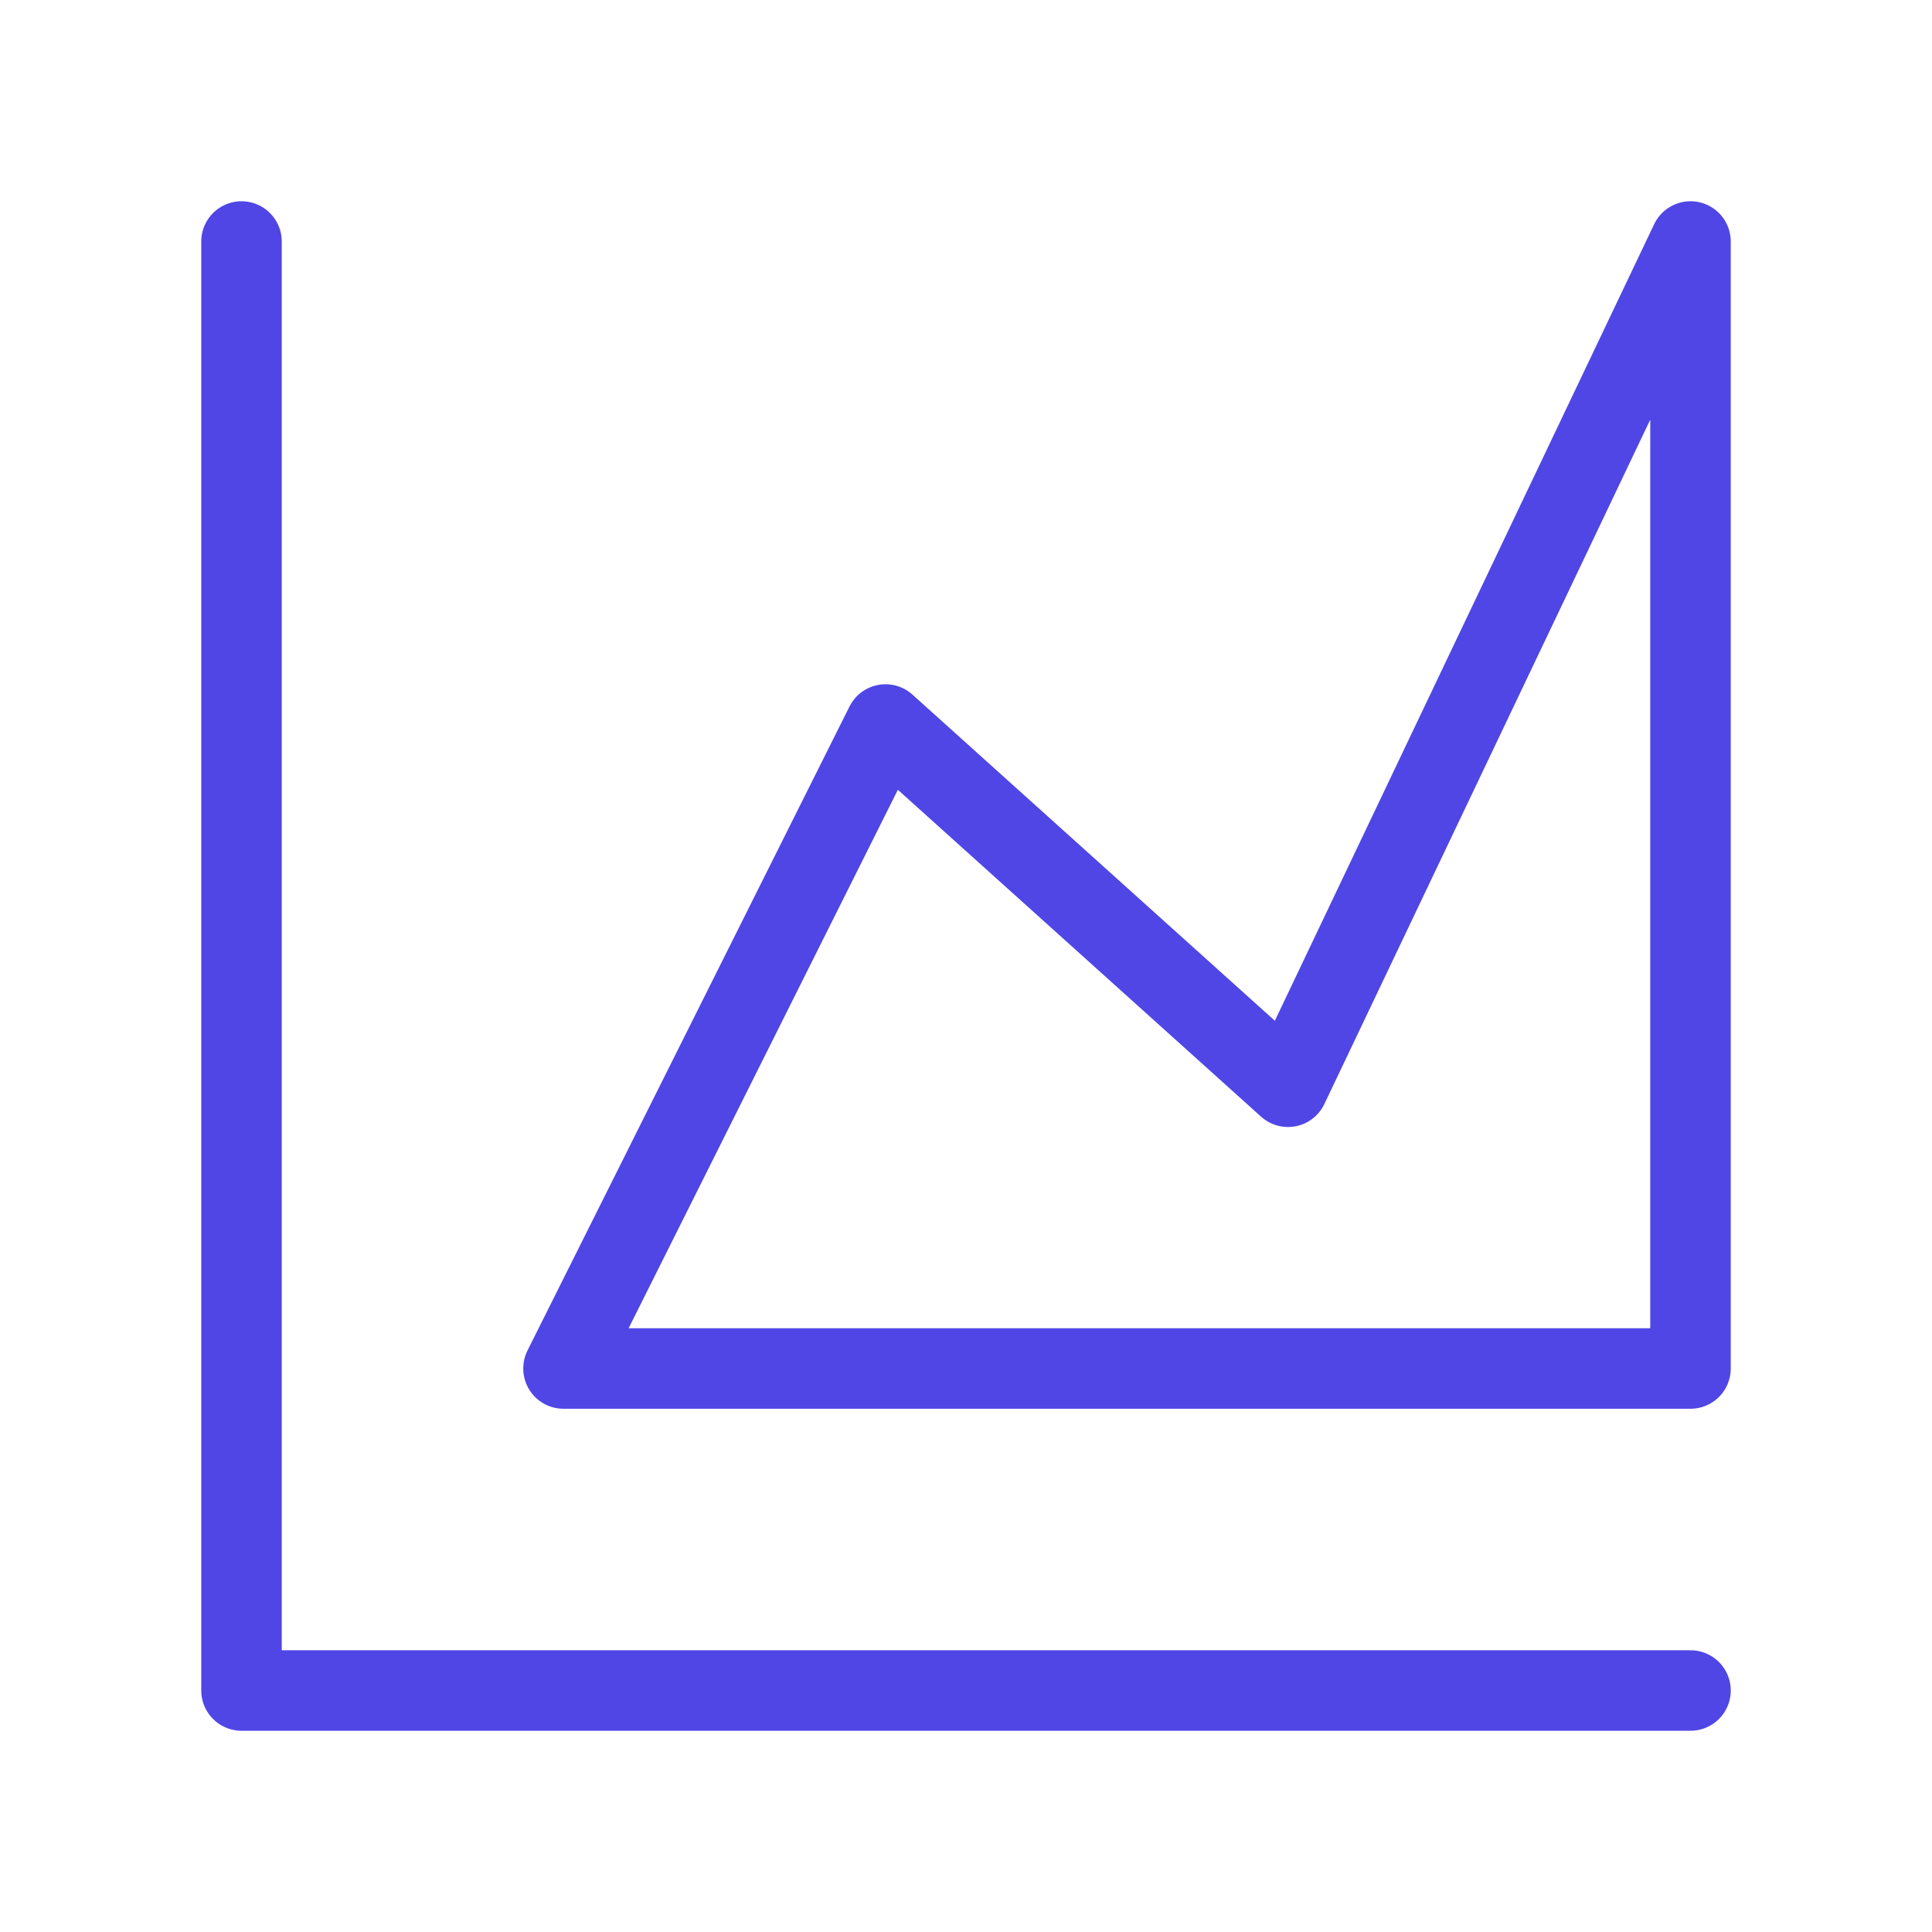 <?xml version="1.0" encoding="UTF-8"?>
<svg width="38" height="38" viewBox="0 0 48 48" fill="none" xmlns="http://www.w3.org/2000/svg">
  <path d="M6 6V42H42" stroke="#4f46e5" stroke-width="2" stroke-linecap="round" stroke-linejoin="round"/>
  <path d="M14 34L22 18L32 27L42 6V34H14Z" fill="none" stroke="#4f46e5" stroke-width="2" stroke-linejoin="round"/>
</svg>
